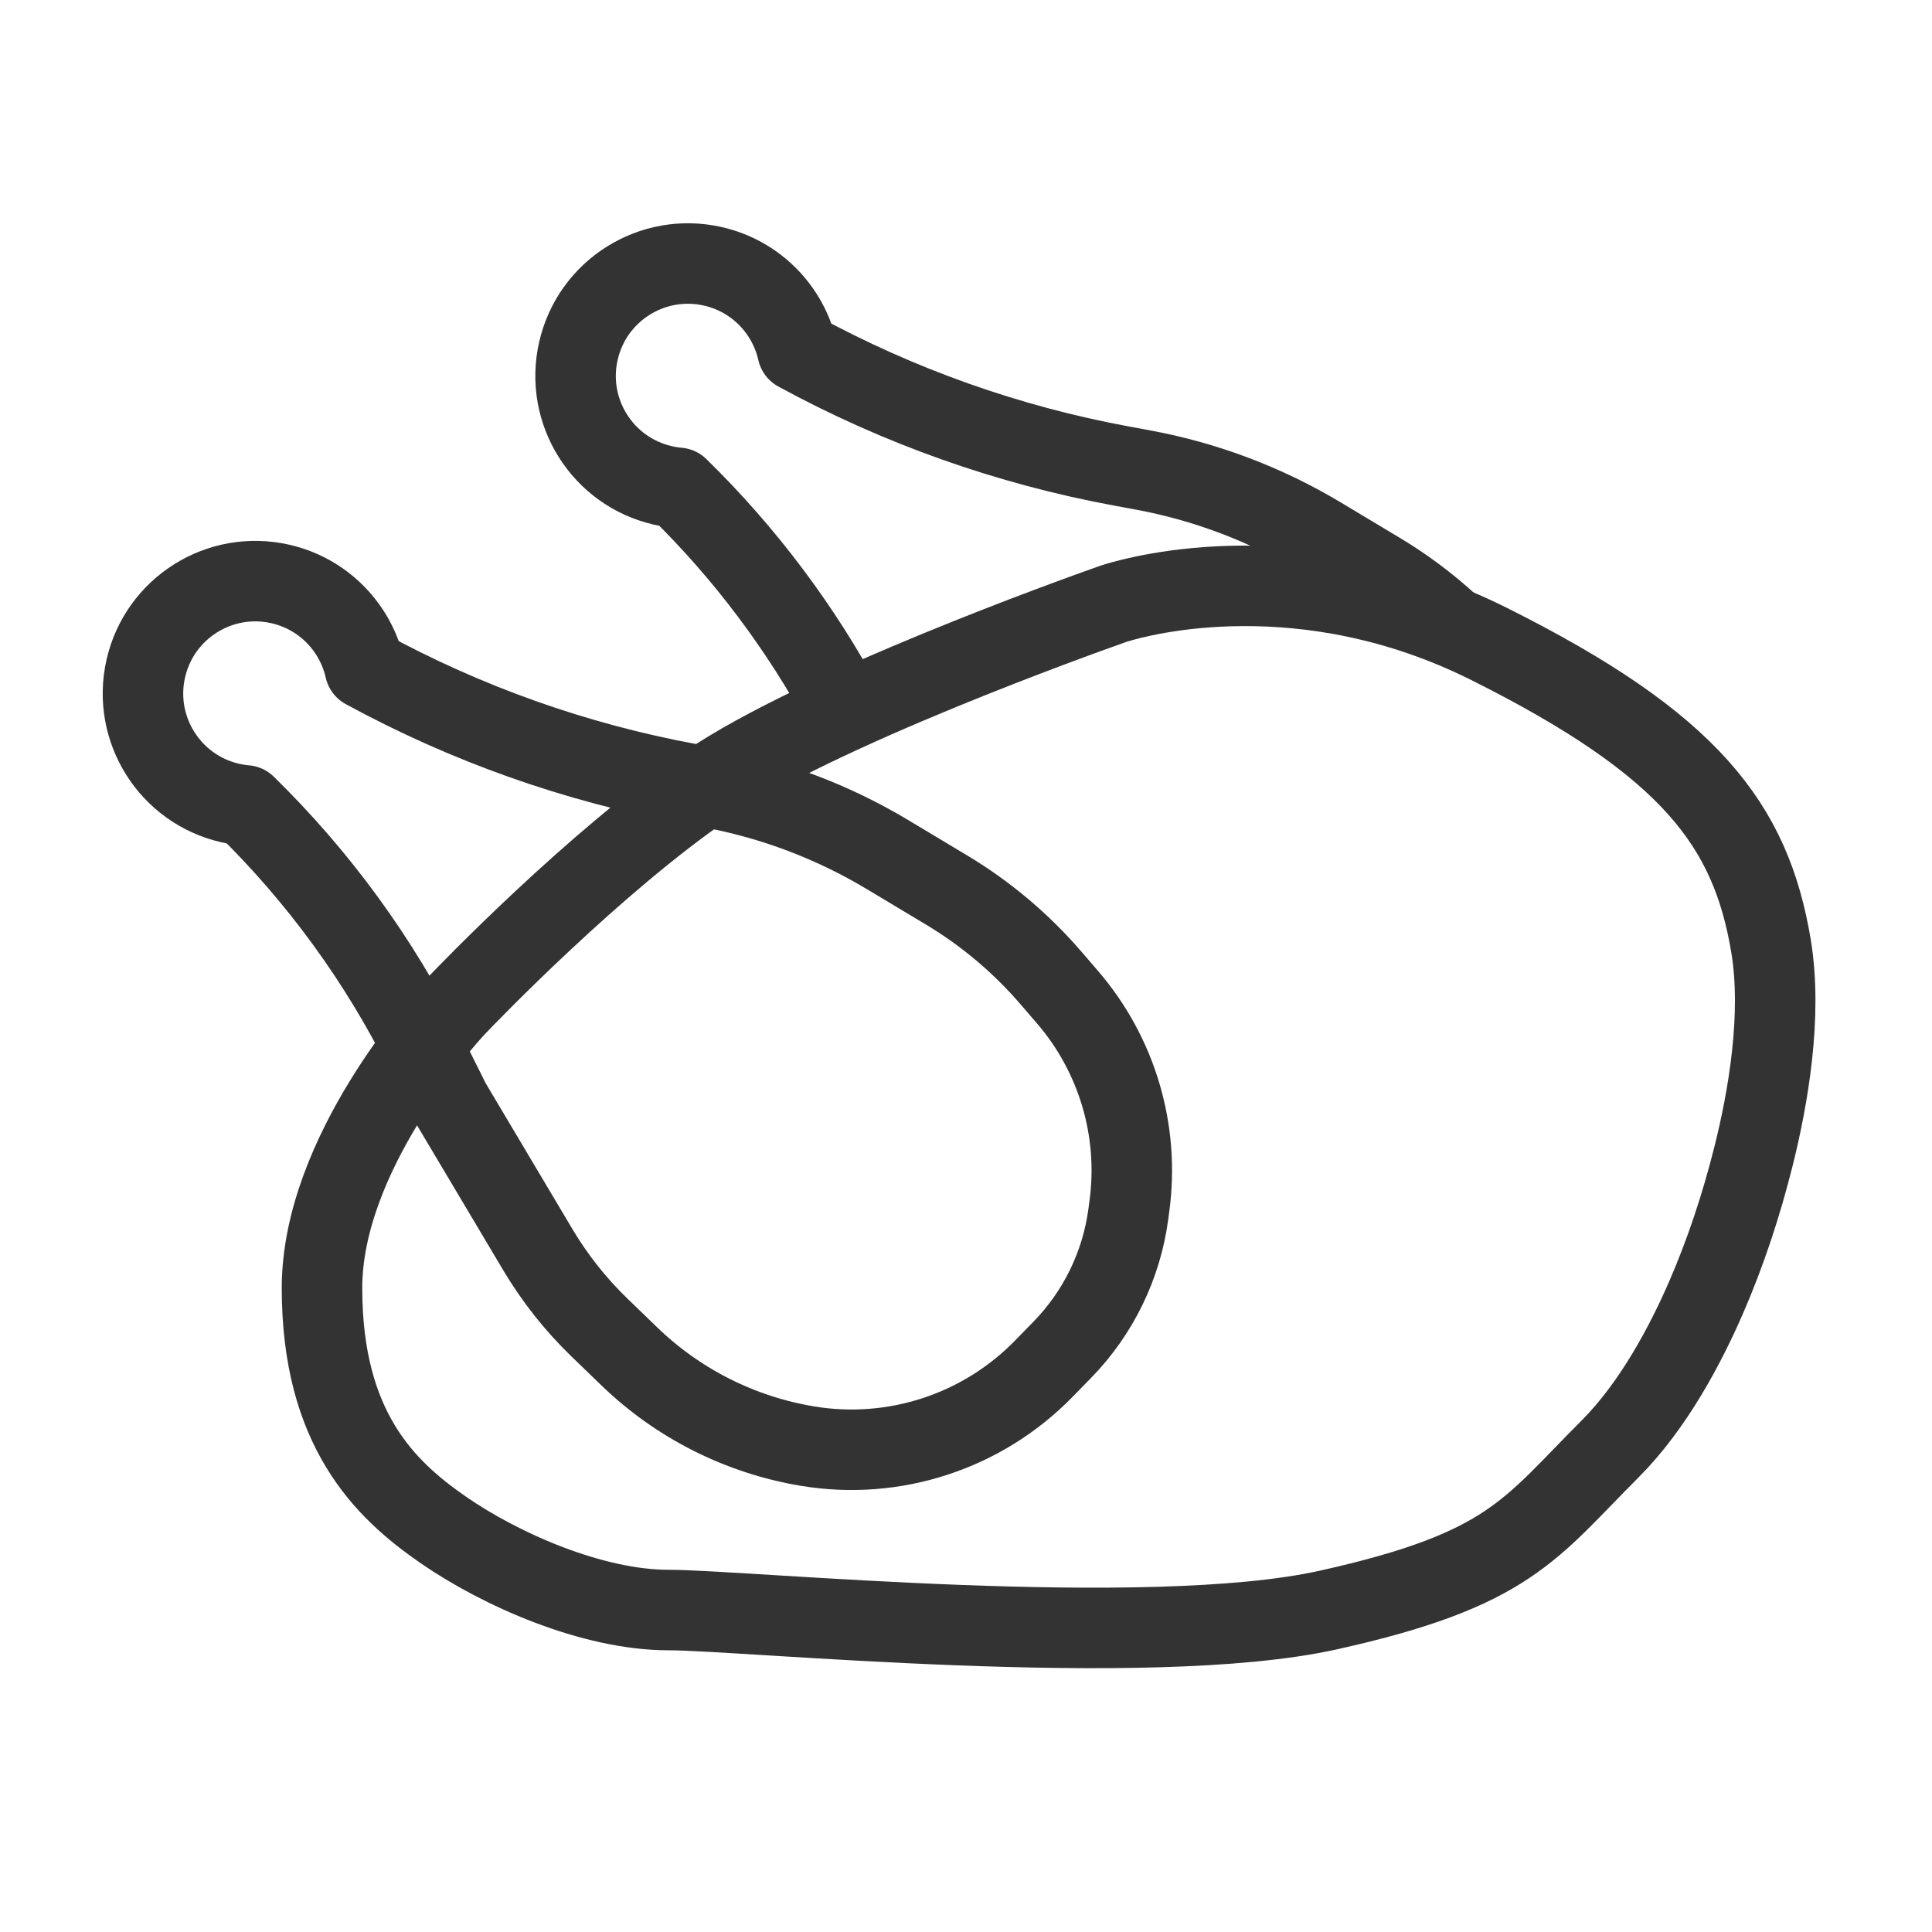 <svg width="48" height="48" viewBox="0 0 48 48" fill="none" xmlns="http://www.w3.org/2000/svg">
<path d="M35.979 15.498C35.454 15.018 34.881 14.591 34.269 14.223L32.803 13.344C31.444 12.528 29.95 11.963 28.391 11.676L27.867 11.579C25.047 11.059 22.33 10.095 19.816 8.725C19.586 7.709 18.794 6.863 17.711 6.617C16.207 6.275 14.711 7.217 14.37 8.721C14.028 10.224 14.97 11.72 16.474 12.061C16.599 12.09 16.726 12.11 16.851 12.121C18.506 13.739 19.905 15.602 21 17.645" stroke="#333333" stroke-width="2" stroke-linecap="round" stroke-linejoin="round"/>
<path d="M11.307 25.02C11.045 25.302 8 28.652 8 32.001C8 35.501 9.558 37.001 11 38.001C12.442 39.001 14.721 40.001 16.61 40.001C18.5 40.001 28.5 41.001 33 40.001C37.5 39.001 38 38.001 40 36.001C41.081 34.919 41.882 33.399 42.389 32.231C42.88 31.1 43.265 29.925 43.565 28.729C43.925 27.293 44.288 25.231 44 23.501C43.5 20.501 42 18.501 37 16.001C32.396 13.699 28.353 14.789 27.742 14.976C27.687 14.992 27.635 15.011 27.581 15.03C26.781 15.313 20.316 17.626 17.571 19.501C14.769 21.415 11.609 24.703 11.343 24.982C11.329 24.996 11.32 25.006 11.307 25.02Z" stroke="#333333" stroke-width="2" stroke-linecap="round" stroke-linejoin="round"/>
<path d="M6.103 20.011C5.977 20 5.851 19.981 5.725 19.952C4.222 19.61 3.28 18.115 3.622 16.611C3.963 15.108 5.459 14.166 6.963 14.508C8.046 14.754 8.838 15.599 9.068 16.615C11.582 17.985 14.299 18.95 17.119 19.47L17.643 19.567C19.202 19.854 20.696 20.419 22.055 21.235L23.521 22.114C24.5 22.702 25.379 23.444 26.123 24.311L26.529 24.783C27.753 26.209 28.31 28.09 28.061 29.952L28.033 30.164C27.864 31.433 27.289 32.614 26.396 33.531L25.934 34.004C24.409 35.569 22.215 36.287 20.059 35.928C18.392 35.65 16.849 34.873 15.634 33.698L14.895 32.984C14.301 32.41 13.786 31.759 13.363 31.049L11.191 27.397L10.557 26.127C9.422 23.851 7.916 21.785 6.103 20.011Z" stroke="#333333" stroke-width="2" stroke-linecap="round" stroke-linejoin="round"/>
</svg>
